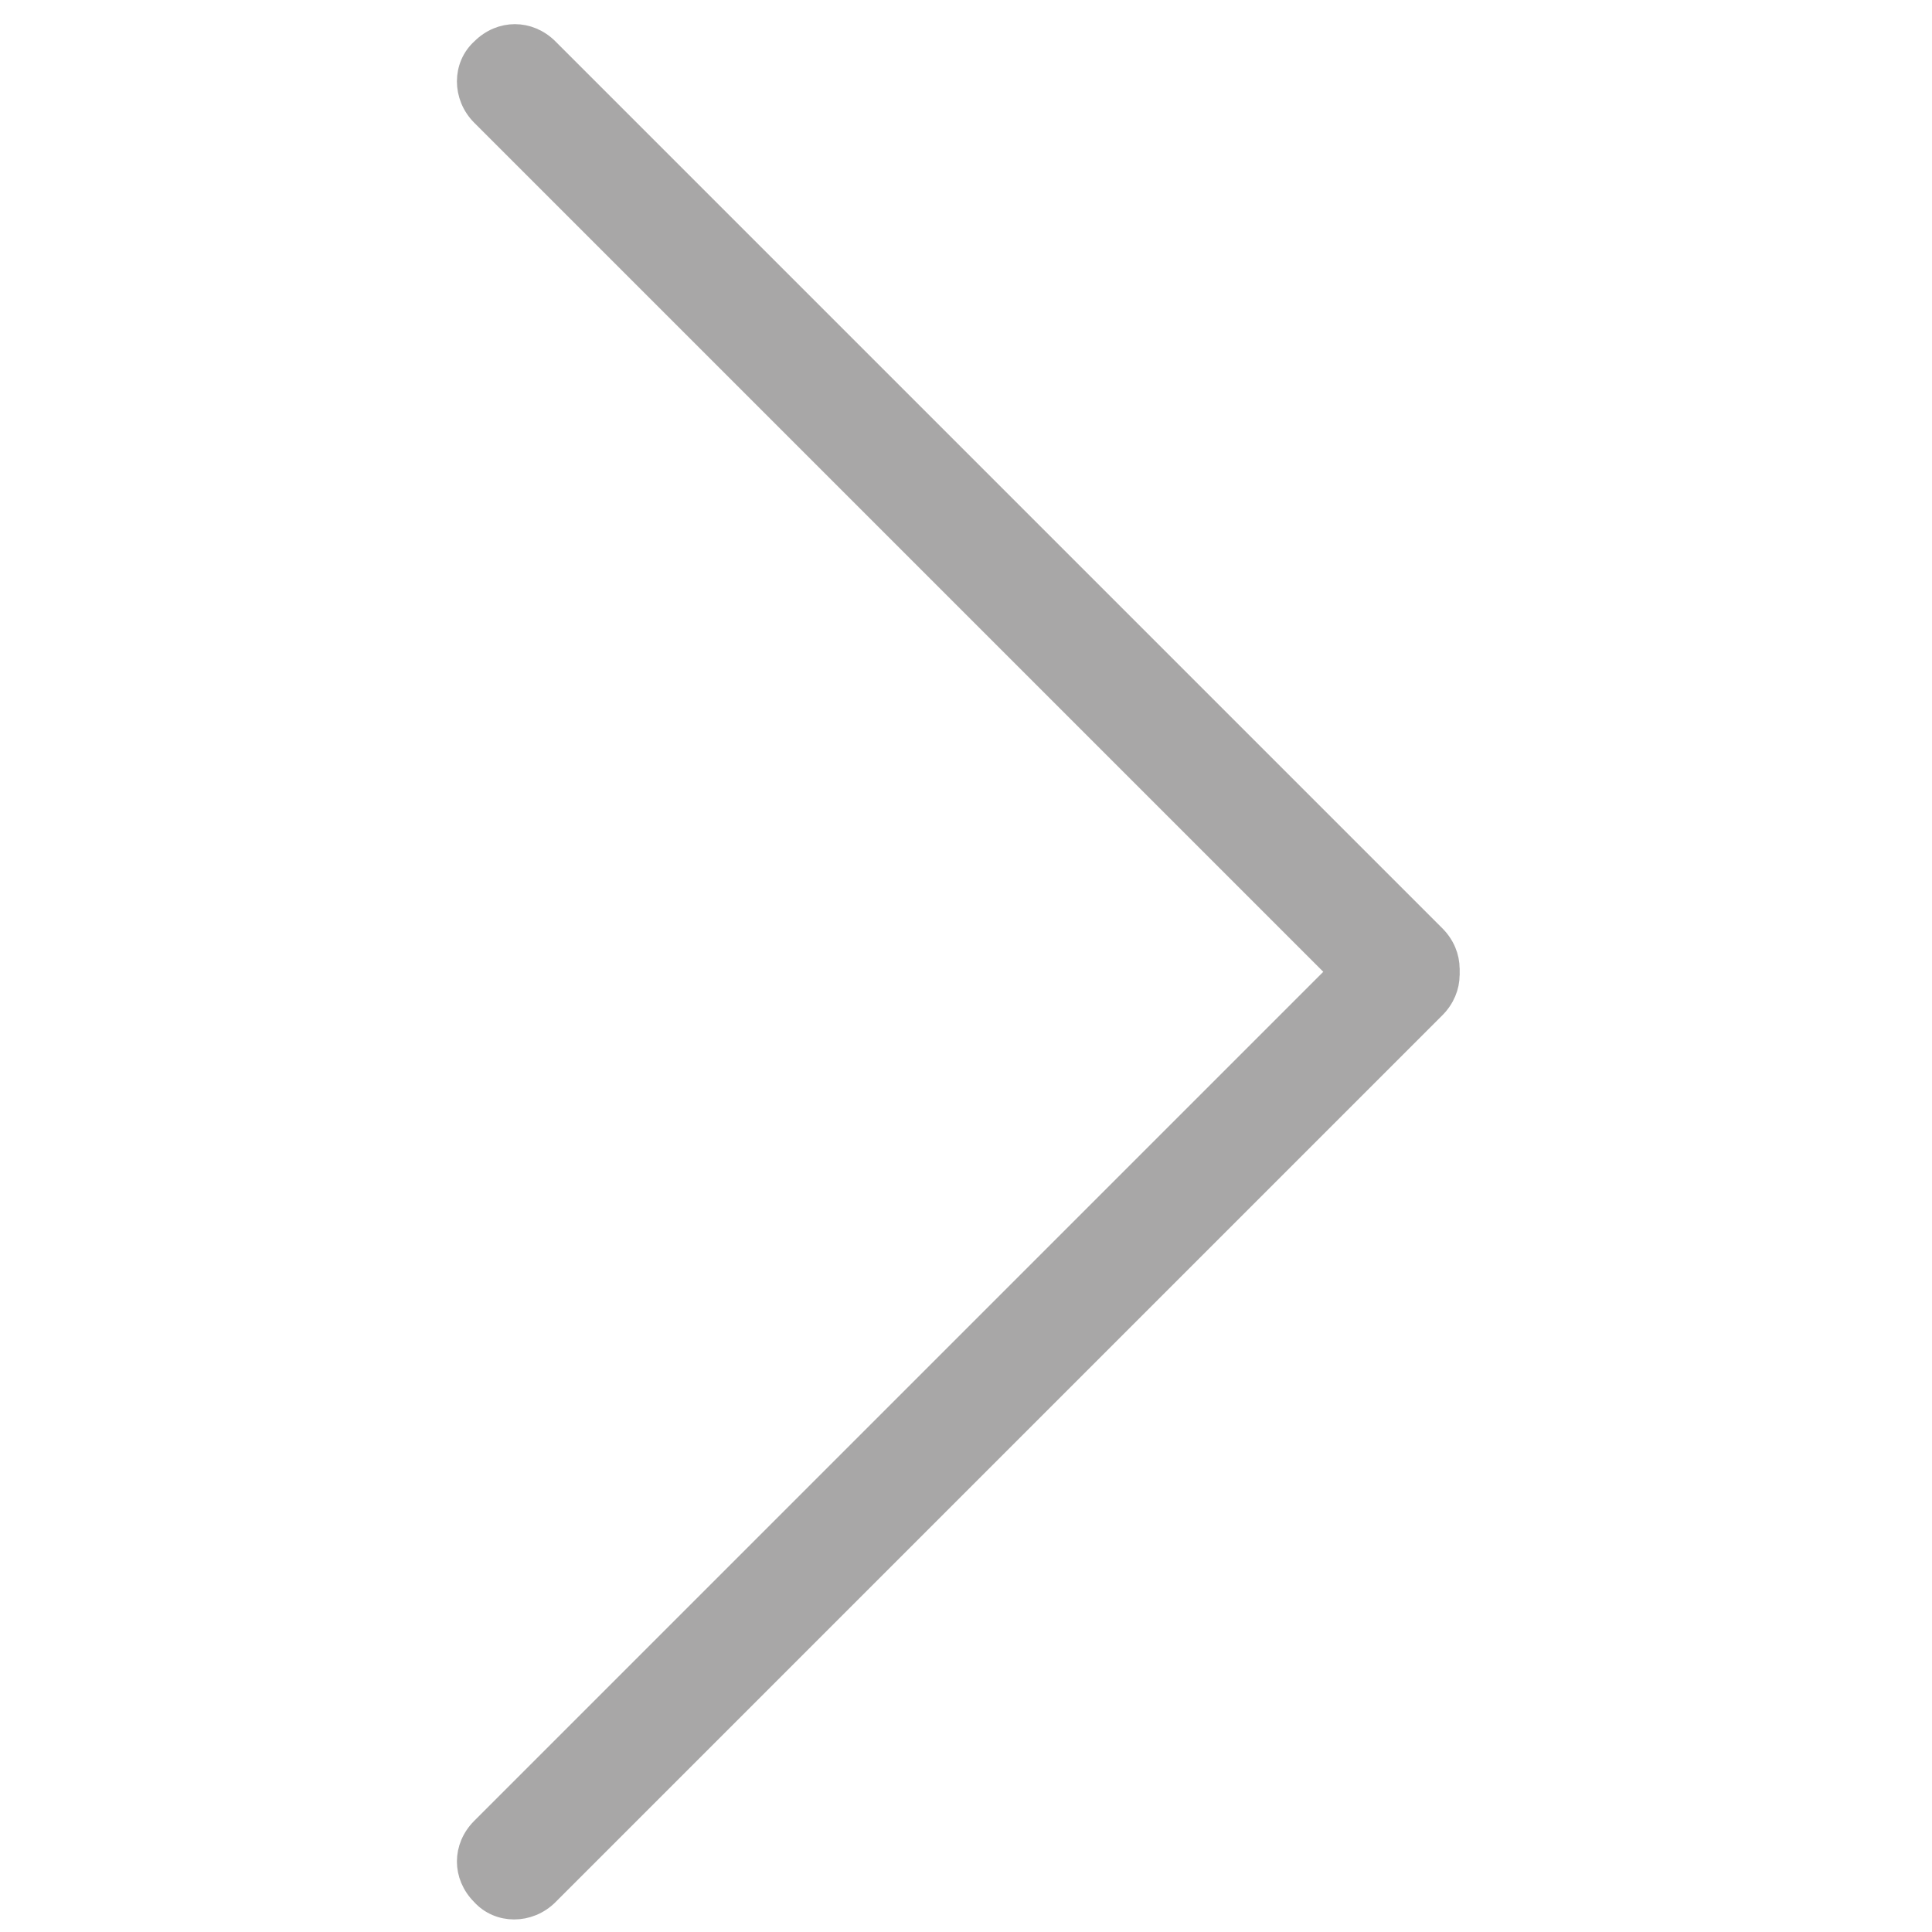 <?xml version="1.0" encoding="utf-8"?>
<!-- Generator: Adobe Illustrator 21.1.0, SVG Export Plug-In . SVG Version: 6.00 Build 0)  -->
<svg version="1.1" id="레이어_1" xmlns="http://www.w3.org/2000/svg" xmlns:xlink="http://www.w3.org/1999/xlink" x="0px"
	 y="0px" viewBox="0 0 100 100" style="enable-background:new 0 0 100 100;" xml:space="preserve">
<style type="text/css">
	.st0{fill:#A8A7A7;stroke:#A8A7A7;stroke-miterlimit:10;}
</style>
<path class="st0" d="M24.9,6l45.9,45.9c1,1,2.5,1,3.5,0v0c1-1,1-2.5,0-3.5L28.4,2.5c-1-1-2.5-1-3.5,0l0,0C23.9,3.4,23.9,5,24.9,6z"
	/>
<path class="st0" d="M28.4,98.1l45.9-45.9c1-1,1-2.5,0-3.5v0c-1-1-2.5-1-3.5,0L24.9,94.6c-1,1-1,2.5,0,3.5h0
	C25.8,99.1,27.4,99.1,28.4,98.1z"/>
</svg>
